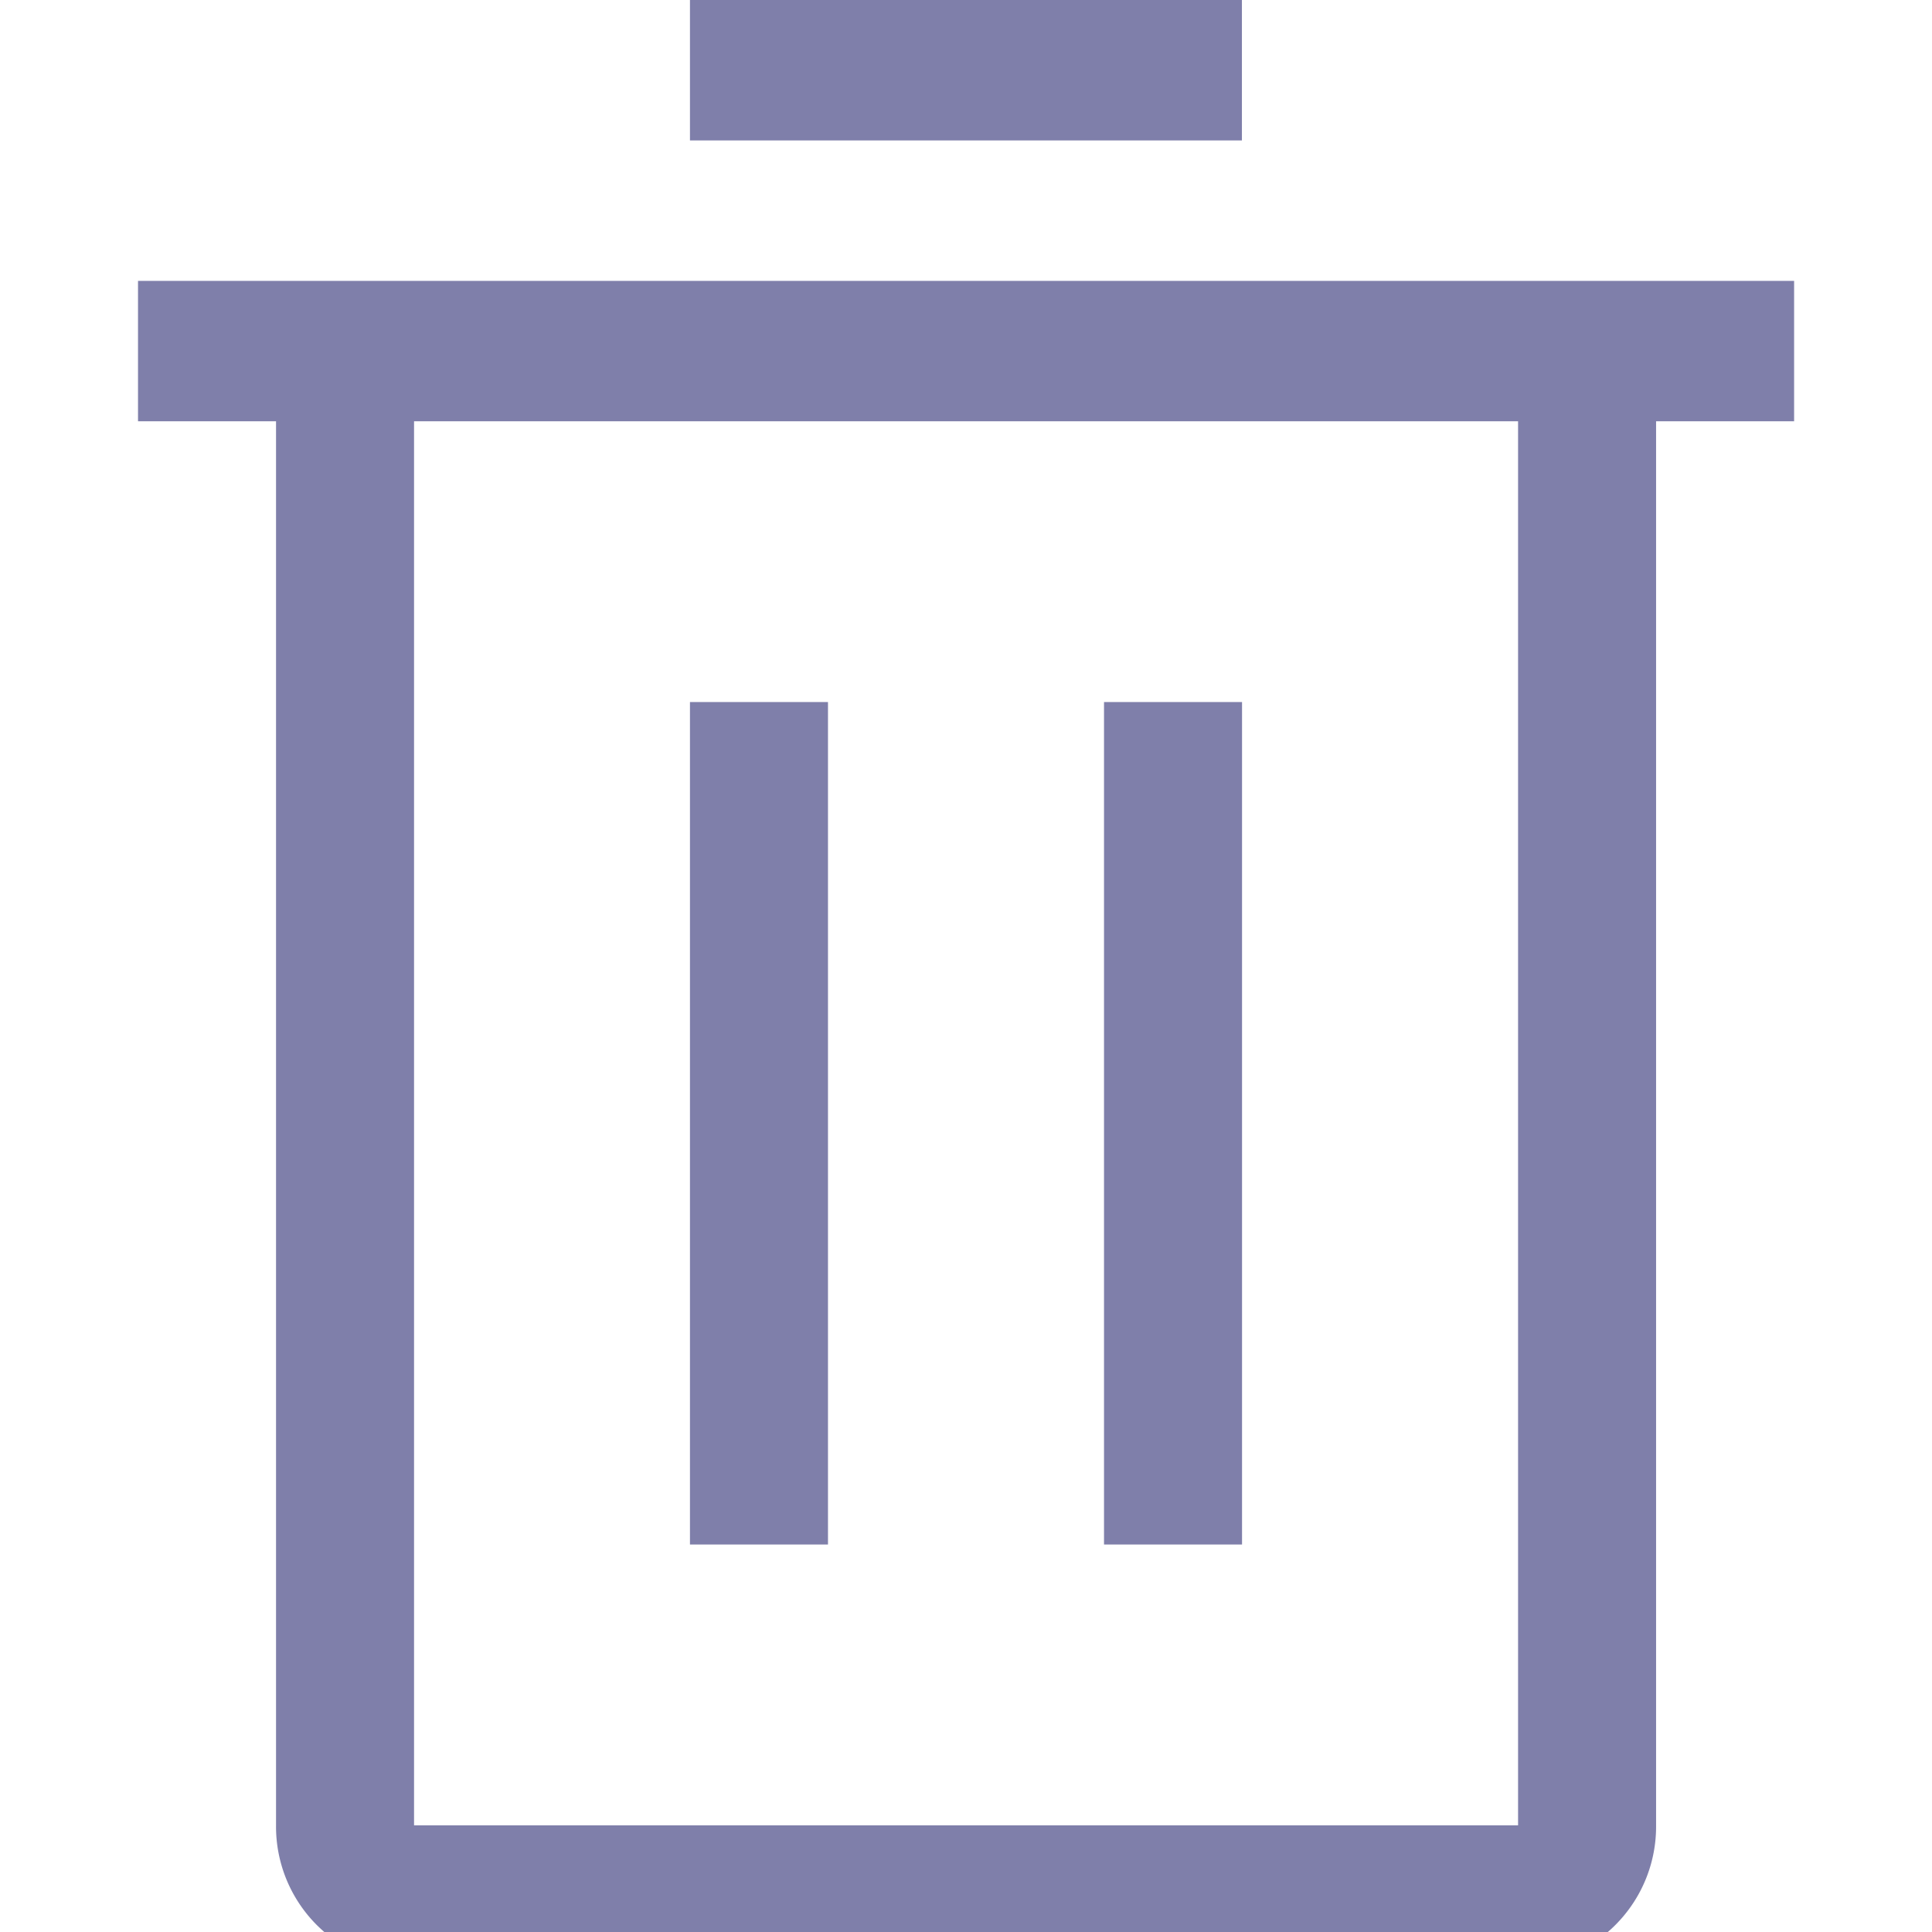 <svg xmlns="http://www.w3.org/2000/svg" xmlns:xlink="http://www.w3.org/1999/xlink" width="16" height="16" viewBox="0 0 16 16"><defs><clipPath id="a"><rect width="16" height="16" transform="translate(7.898 8)" fill="#7f7faa"/></clipPath></defs><g transform="translate(-7.898 -8)" clip-path="url(#a)"><g transform="translate(9.041 8)"><path d="M6,6H7.143v6.977H6Z" transform="translate(-1.429 -0.186)" fill="#7f7faa"/><path d="M9,6h1.143v6.977H9Z" transform="translate(-1 -0.186)" fill="#7f7faa"/><path d="M2,3V4.163H3.143V15.791a1.153,1.153,0,0,0,1.143,1.163h9.143a1.153,1.153,0,0,0,1.143-1.163V4.163h1.143V3ZM4.286,15.791V4.163h9.143V15.791Z" transform="translate(-2 -0.674)" fill="#7f7faa"/><path d="M6,1h4.571V2.163H6Z" transform="translate(-1.429 -1)" fill="#7f7faa"/></g></g></svg>